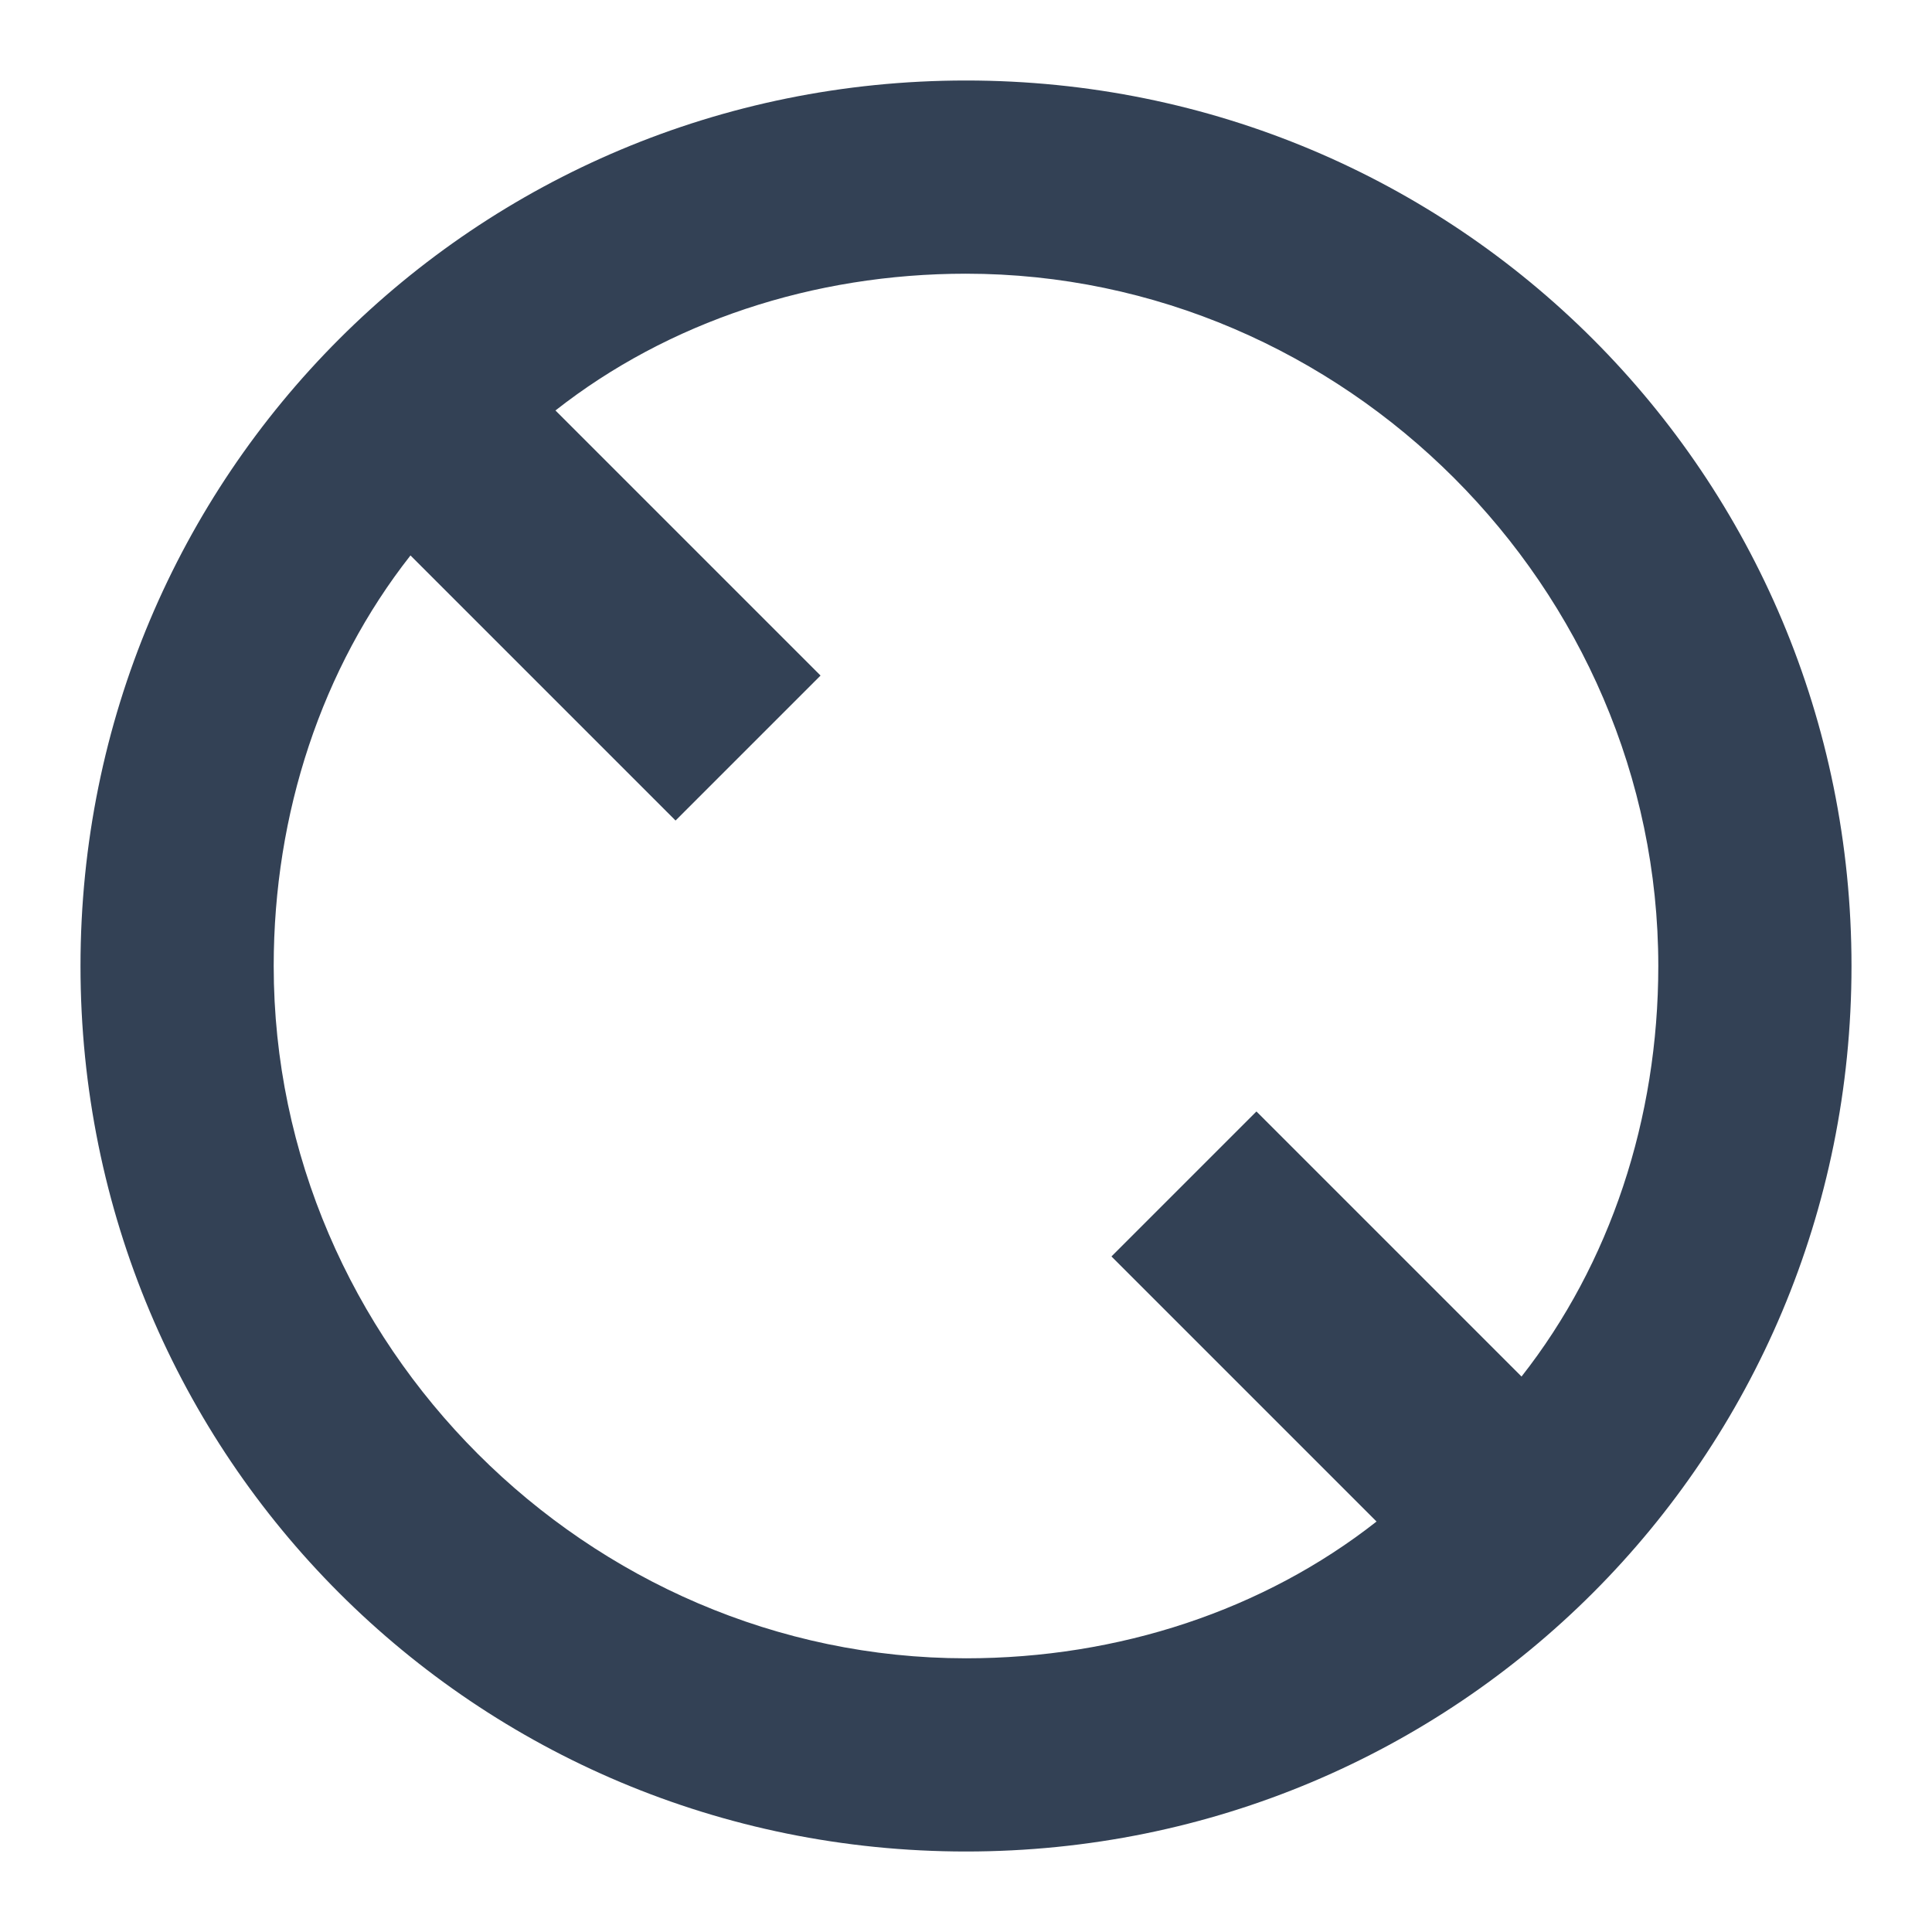 <svg xmlns="http://www.w3.org/2000/svg" height="24" width="24" viewBox="0 0 24 24">
  <path fill="#334155" d="M12 1C5.9 1 1 5.9 1 12s4.9 11 11 11 11-4.9 11-11S18.1 1 12 1Zm0 2.4C16.7 3.4 20.6 7.3 20.6 12c0 1.9-.599 3.7-1.699 5.1l-3.293-3.293-1.801 1.801 3.293 3.293c-1.4 1.1-3.2 1.699-5.1 1.699C7.3 20.6 3.4 16.7 3.4 12c0-1.9.599-3.7 1.699-5.1l3.293 3.293 1.801-1.801-3.293-3.293c1.4-1.1 3.2-1.699 5.1-1.699Z"/>
</svg>